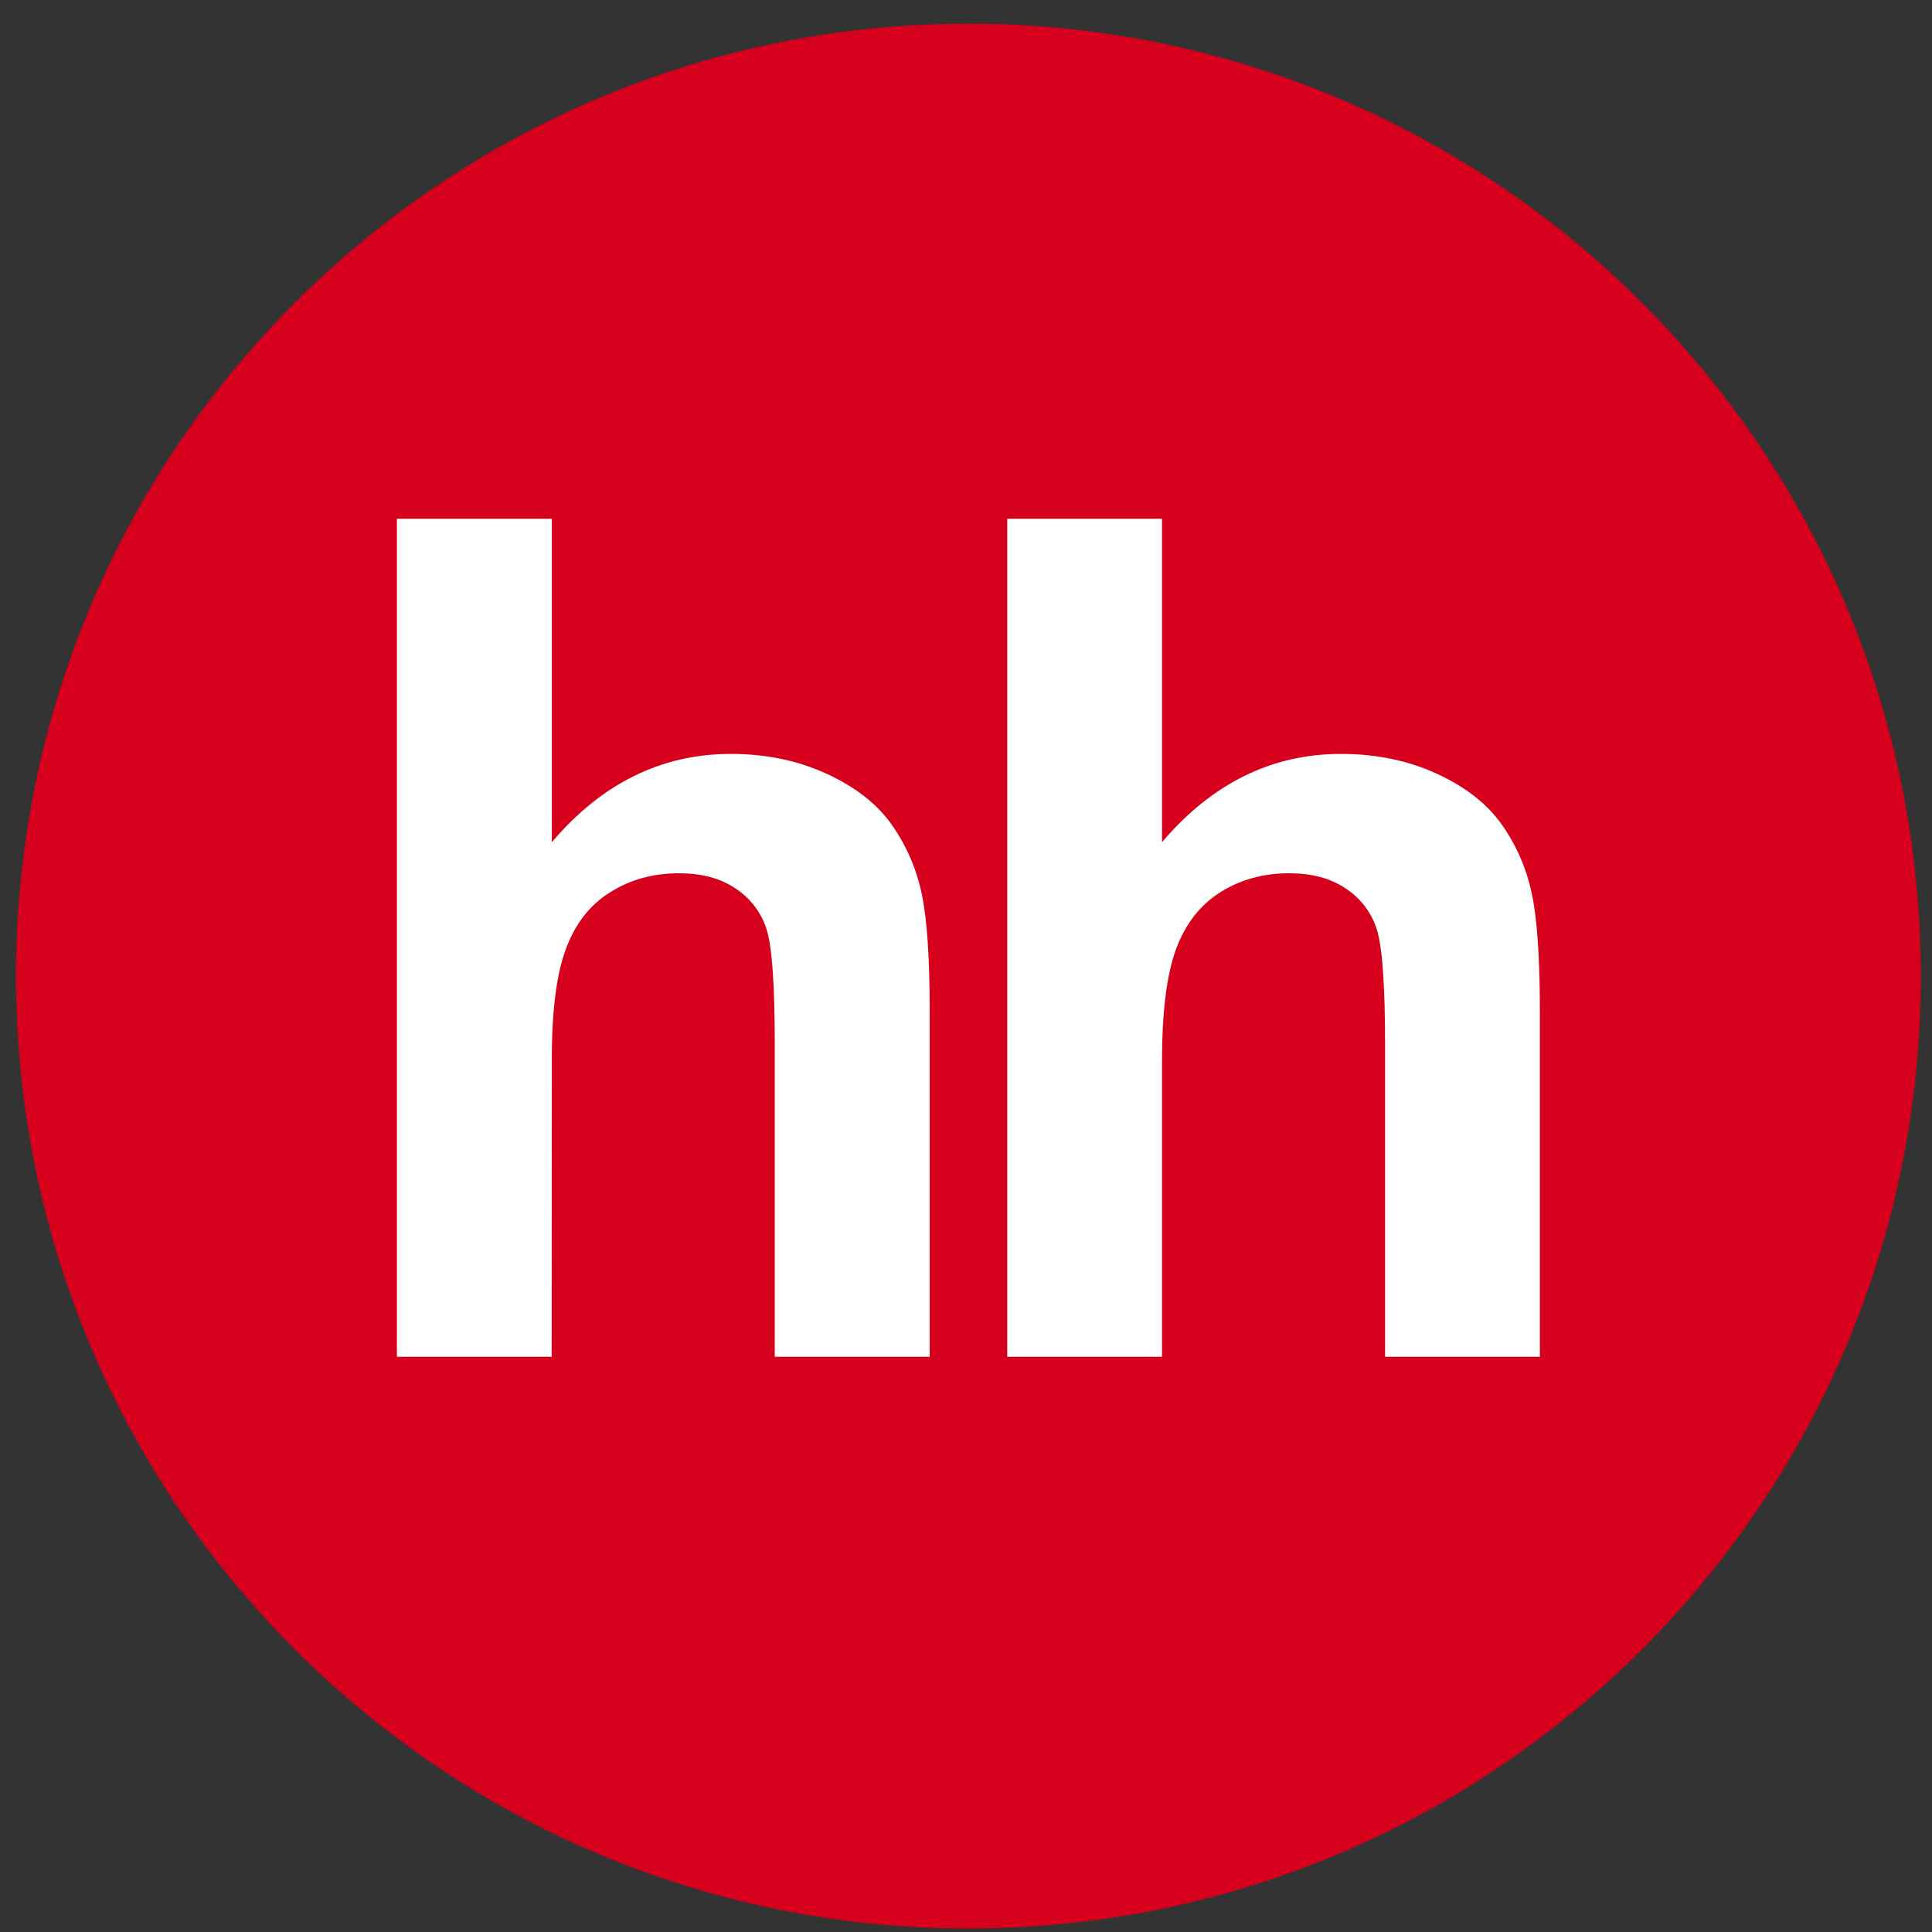 <svg
viewBox="0 0 71 71"
fill="none"
xmlns="http://www.w3.org/2000/svg"
>
<rect x="0" y="0" width="71" height="71" fill="#333333" stroke="none"/>
<path
  d="M35.589 70.871C54.919 70.871 70.589 55.201 70.589 35.871C70.589 16.541 54.919 0.871 35.589 0.871C16.259 0.871 0.589 16.541 0.589 35.871C0.589 55.201 16.259 70.871 35.589 70.871Z"
  fill="#D6001C"
/>
<path
  d="M20.279 19.064V30.95C22.112 28.792 24.308 27.706 26.856 27.706C28.168 27.706 29.343 27.954 30.398 28.445C31.455 28.932 32.245 29.558 32.779 30.318C33.316 31.085 33.678 31.925 33.874 32.851C34.069 33.773 34.166 35.207 34.166 37.152V49.861H28.472V38.414C28.472 36.143 28.369 34.705 28.152 34.093C27.949 33.494 27.546 32.981 27.009 32.637C26.461 32.272 25.778 32.092 24.954 32.092C24.011 32.092 23.164 32.324 22.429 32.787C21.677 33.253 21.137 33.949 20.795 34.88C20.447 35.811 20.273 37.187 20.279 39.008L20.273 49.861H14.586V19.064H20.28"
  fill="white"
/>
<path
  d="M42.703 19.064V30.95C44.537 28.792 46.733 27.706 49.279 27.706C50.587 27.706 51.77 27.954 52.826 28.445C53.879 28.932 54.669 29.558 55.2 30.318C55.736 31.08 56.108 31.942 56.295 32.851C56.492 33.773 56.589 35.207 56.589 37.152V49.861H50.901V38.414C50.901 36.143 50.793 34.705 50.576 34.093C50.373 33.493 49.969 32.98 49.431 32.637C48.888 32.272 48.2 32.092 47.375 32.092C46.433 32.092 45.587 32.324 44.85 32.787C44.108 33.253 43.565 33.949 43.219 34.88C42.877 35.811 42.703 37.187 42.703 39.008V49.861H37.016V19.064H42.703Z"
  fill="white"
/>
</svg>